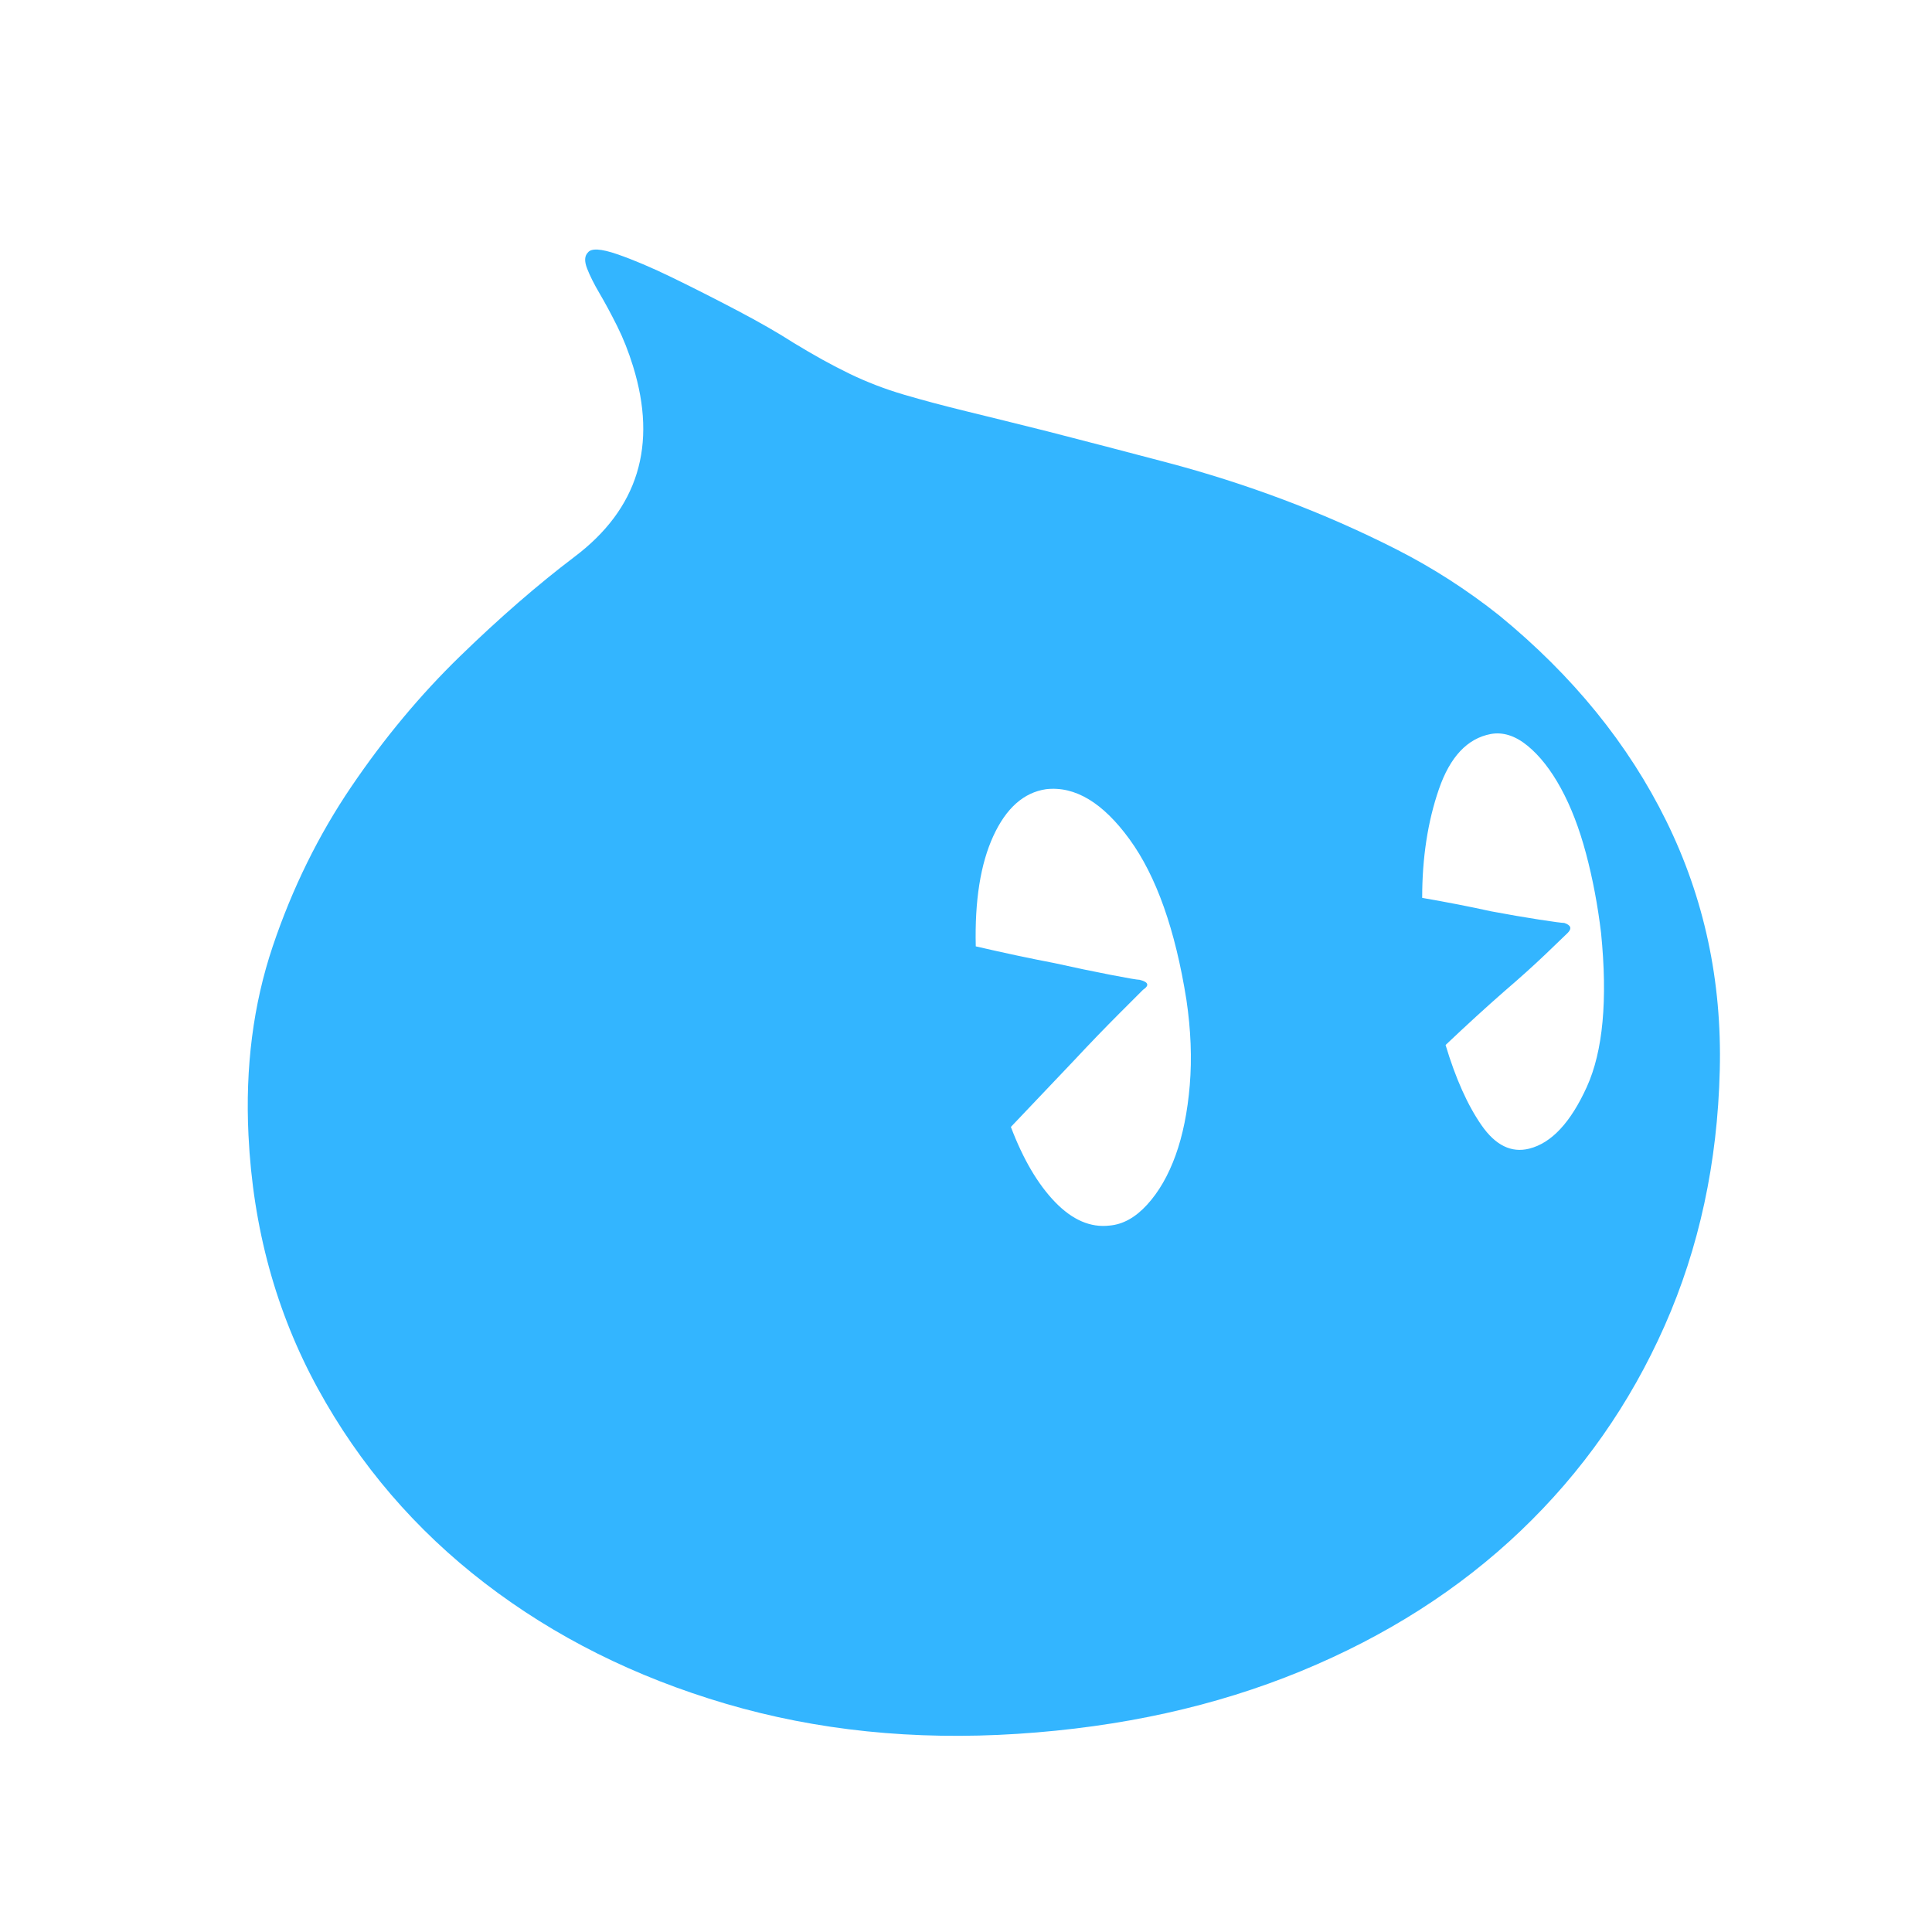 <?xml version="1.0" encoding="utf-8"?>
<!-- Generator: Adobe Illustrator 18.0.0, SVG Export Plug-In . SVG Version: 6.00 Build 0)  -->
<!DOCTYPE svg PUBLIC "-//W3C//DTD SVG 1.1//EN" "http://www.w3.org/Graphics/SVG/1.1/DTD/svg11.dtd">
<svg version="1.1" id="图形" xmlns="http://www.w3.org/2000/svg" xmlns:xlink="http://www.w3.org/1999/xlink" x="0px" y="0px"
	 viewBox="15.167 -16.333 1000.636 1000.678" enable-background="new 15.167 -16.333 1000.636 1000.678" xml:space="preserve">
<path fill="#33B5FF" d="M791.583,302.358c38.101,31.174,66.966,66.677,86.593,106.51c19.628,39.833,28.865,82.841,27.71,129.024
	c-1.155,47.915-10.68,92.078-28.576,132.488c-17.896,40.41-42.719,75.769-74.47,106.077c-31.751,30.308-69.708,54.554-113.87,72.738
	s-93.088,29.009-146.776,32.473c-53.688,3.464-104.056-1.732-151.105-15.587c-47.049-13.855-88.614-34.637-124.694-62.347
	c-36.081-27.71-64.945-61.337-86.593-100.881c-21.648-39.544-33.627-83.274-35.936-131.189c-1.732-35.215,2.453-67.831,12.556-97.85
	s23.669-57.585,40.699-82.697s35.792-47.626,56.286-67.543c20.494-19.916,40.266-37.091,59.316-51.523
	c32.905-24.823,43.008-57.729,30.308-98.716c-2.309-7.505-5.051-14.432-8.226-20.782c-3.175-6.35-6.206-11.979-9.092-16.886
	c-2.886-4.907-5.051-9.237-6.494-12.989c-1.443-3.752-1.299-6.494,0.433-8.226c1.732-2.309,6.783-2.021,15.154,0.866
	s17.896,6.927,28.576,12.123c10.68,5.196,21.793,10.824,33.338,16.886c11.546,6.062,21.36,11.69,29.442,16.886
	c10.391,6.35,20.061,11.69,29.009,16.02c8.948,4.33,18.329,7.938,28.143,10.824c9.814,2.886,20.638,5.773,32.472,8.659
	c11.834,2.886,25.834,6.35,41.998,10.391c20.205,5.196,40.699,10.536,61.481,16.02c20.782,5.484,41.132,11.979,61.048,19.484
	c19.917,7.505,39.256,16.02,58.018,25.545C757.09,277.679,774.842,289.081,791.583,302.358L791.583,302.358z M589.821,618.424
	c6.927-0.577,13.422-4.185,19.483-10.824c6.062-6.639,10.968-15.154,14.721-25.545c3.752-10.391,6.206-22.514,7.36-36.369
	c1.154-13.855,0.577-28.576-1.732-44.163c-5.773-36.369-15.587-64.079-29.442-83.13c-13.855-19.051-28.287-27.71-43.297-25.978
	c-11.546,1.732-20.638,9.814-27.277,24.246c-6.639,14.432-9.67,33.483-9.092,57.152c15.009,3.464,28.576,6.35,40.699,8.659
	c10.391,2.309,20.061,4.33,29.009,6.062c8.948,1.732,13.999,2.598,15.154,2.598c4.618,1.155,5.196,2.886,1.732,5.196l-12.123,12.123
	c-7.505,7.505-15.298,15.587-23.38,24.246l-32.905,34.637c6.35,16.741,13.999,29.73,22.947,38.967
	C570.626,615.538,580.007,619.579,589.821,618.424L589.821,618.424z M807.17,578.591c11.546-2.886,21.504-13.566,29.875-32.04
	c8.371-18.473,10.824-45.029,7.36-79.666c-1.732-14.432-4.33-28.143-7.793-41.132c-3.464-12.989-7.793-24.246-12.989-33.771
	c-5.196-9.525-10.968-16.886-17.319-22.081c-6.35-5.196-12.7-7.216-19.051-6.062c-12.123,2.309-21.071,11.834-26.844,28.576
	c-5.773,16.741-8.659,35.503-8.659,56.286c13.278,2.309,25.112,4.618,35.503,6.927c9.237,1.732,17.607,3.175,25.112,4.33
	c7.505,1.155,11.834,1.732,12.989,1.732c3.464,1.155,4.041,2.886,1.732,5.196c-1.155,1.155-4.907,4.763-11.257,10.824
	c-6.35,6.062-13.566,12.556-21.648,19.484c-9.237,8.082-19.339,17.319-30.308,27.71c5.196,17.319,11.401,31.174,18.618,41.565
	C789.707,576.859,797.933,580.9,807.17,578.591L807.17,578.591z"/>
</svg>
